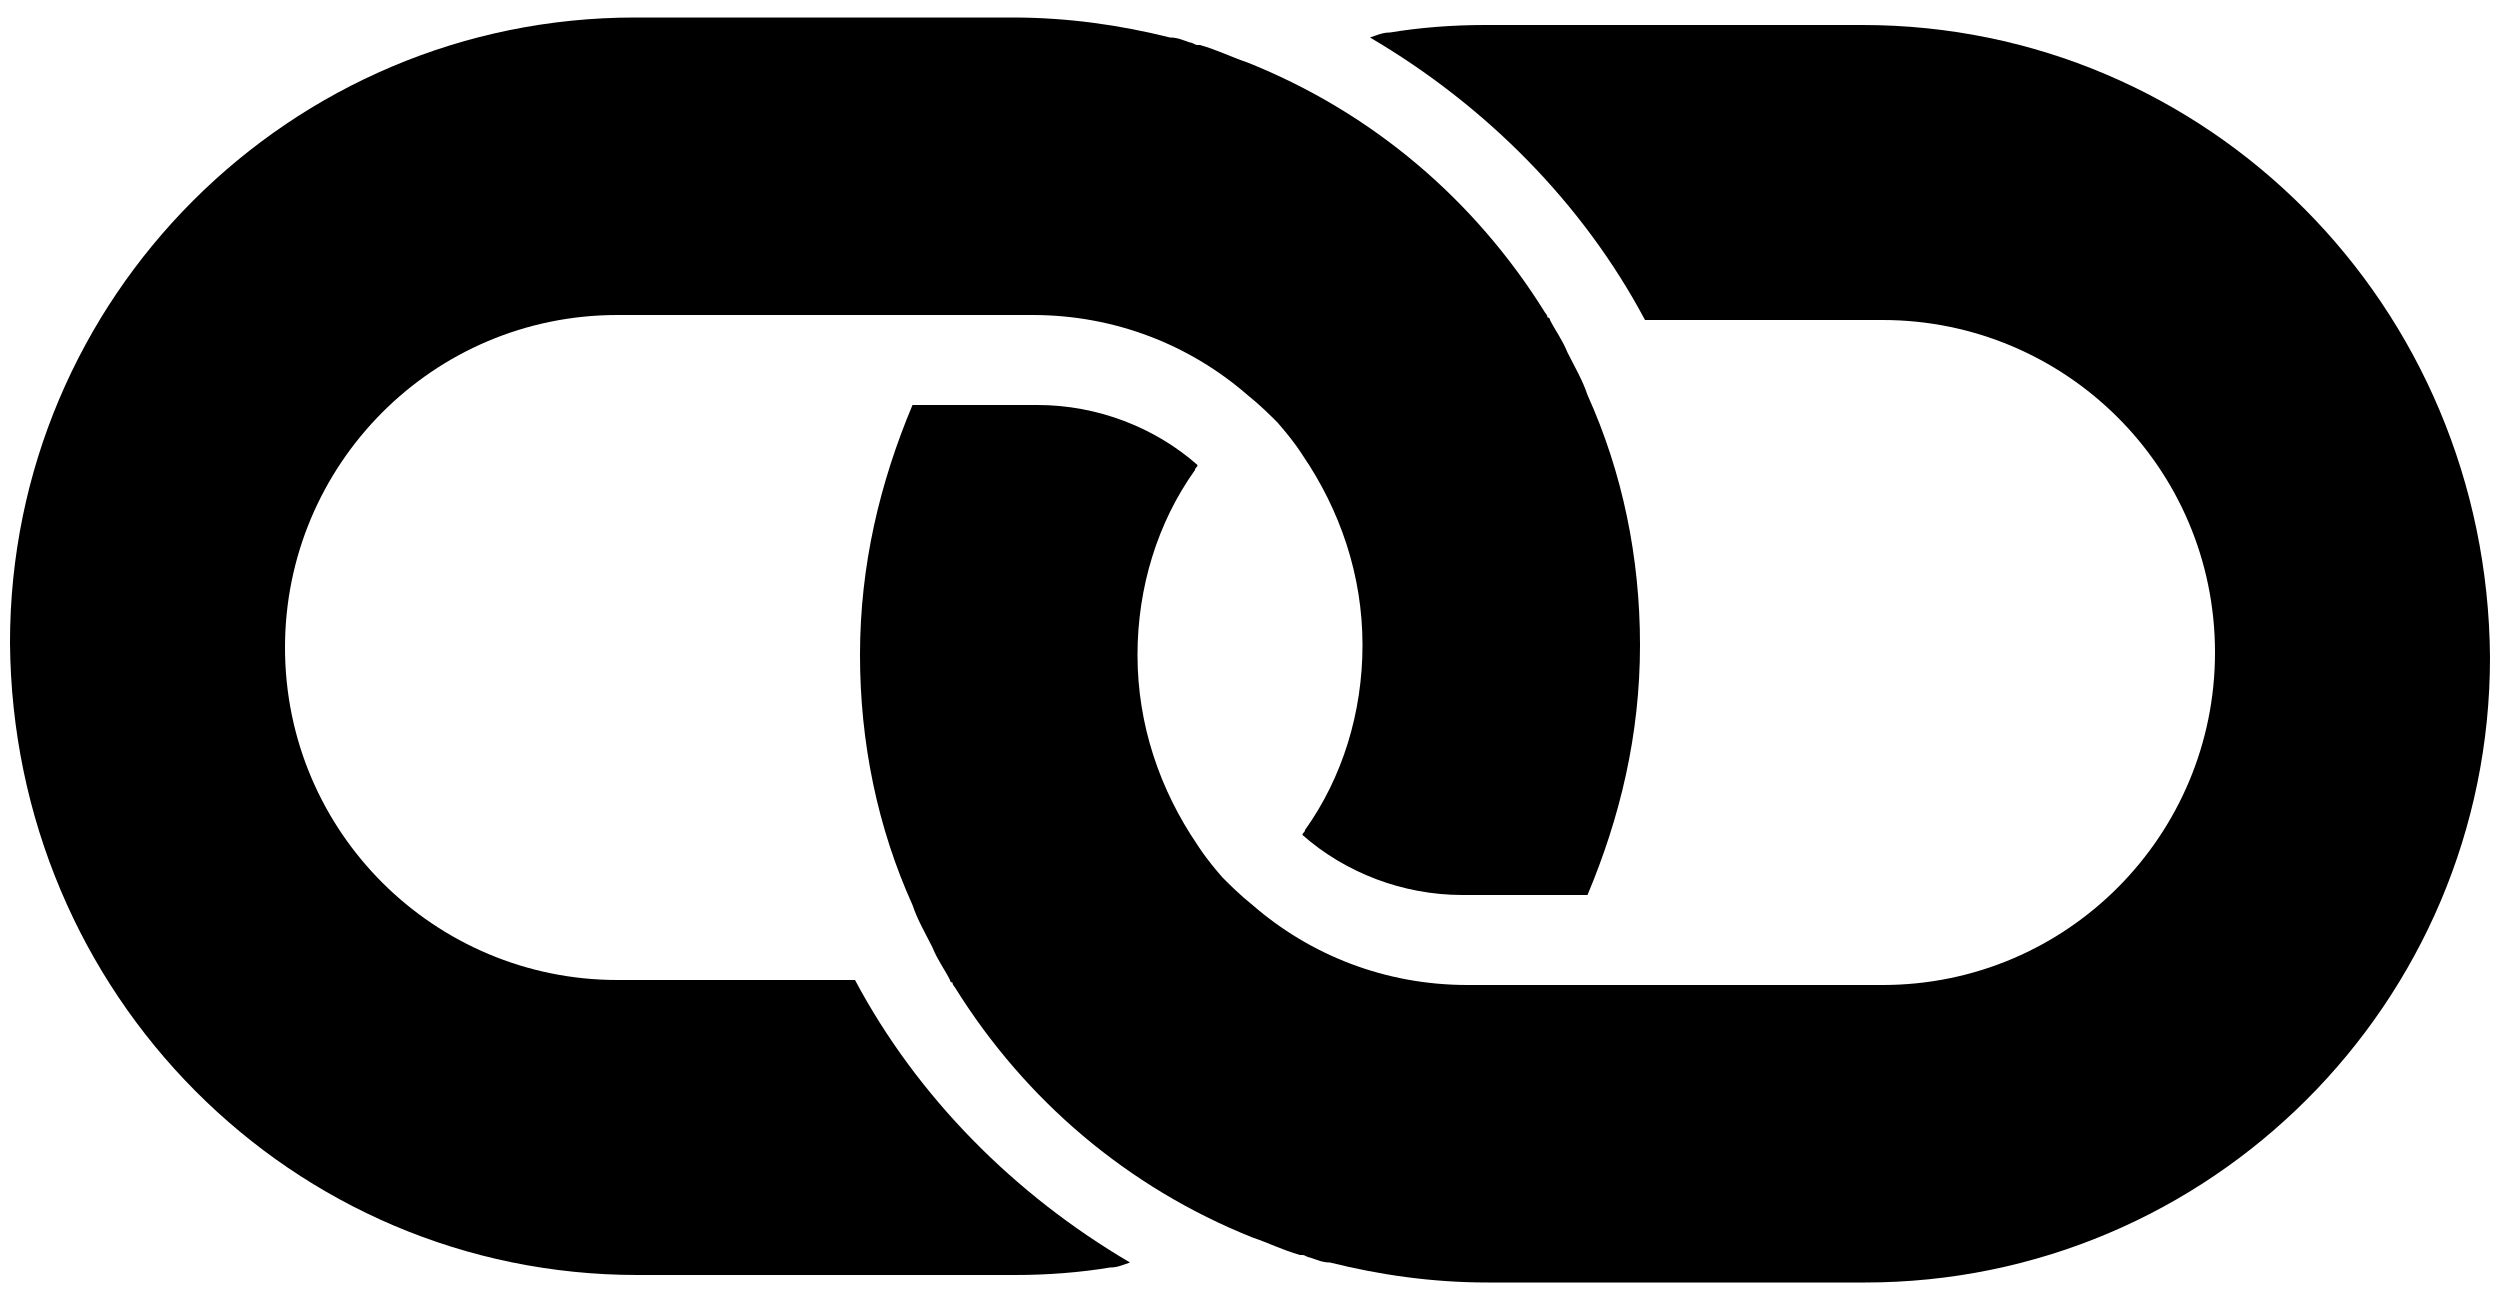 <?xml version="1.0" encoding="utf-8"?>
<!-- Generator: Adobe Illustrator 19.0.1, SVG Export Plug-In . SVG Version: 6.00 Build 0)  -->
<svg version="1.1" id="Слой_1" xmlns="http://www.w3.org/2000/svg" xmlns:xlink="http://www.w3.org/1999/xlink" x="0px" y="0px"
	 viewBox="-449 725 100 52" style="enable-background:new -449 725 100 52;" xml:space="preserve">
<path d="M-374.5,726h-15.1c-1.3,0-2.6,0.1-3.8,0.3c-0.3,0-0.5,0.1-0.8,0.2c4.6,2.7,8.5,6.6,11,11.3h1.2h8.3
	c7.3,0,13.3,5.9,13.3,13.3c0,7.3-5.9,13.3-13.3,13.3h-9.5h-2h-1.9h0h-3.2c-3.3,0-6.3-1.2-8.6-3.2l0,0c0,0,0,0,0,0
	c-0.5-0.4-0.9-0.8-1.2-1.1c-0.7-0.8-1-1.3-1-1.3c0,0,0,0,0,0c0,0,0,0,0,0c-1.5-2.2-2.4-4.8-2.4-7.6c0-2.7,0.8-5.3,2.3-7.4
	c0-0.1,0.1-0.1,0.1-0.2c-1.7-1.5-4-2.4-6.4-2.4h-5c-1.3,3.1-2.1,6.4-2.1,10c0,3.5,0.7,6.9,2.1,10c0.2,0.6,0.5,1.1,0.8,1.7
	c0.2,0.5,0.5,0.9,0.7,1.3c0,0,0,0.1,0.1,0.1c0,0.1,0.1,0.2,0.1,0.2c2.8,4.5,6.9,8,11.9,10c0.6,0.2,1.2,0.5,1.9,0.7c0,0,0.1,0,0.1,0
	c0.1,0,0.2,0.1,0.3,0.1c0.3,0.1,0.5,0.2,0.8,0.2c0,0,0,0,0,0c2,0.5,4.1,0.8,6.3,0.8h15.1c13.8,0,25-11.2,25-25
	C-349.5,737.2-360.7,726-374.5,726z"/>
<path d="M-423.5,776h15.1c1.3,0,2.6-0.1,3.8-0.3c0.3,0,0.5-0.1,0.8-0.2c-4.6-2.7-8.5-6.6-11-11.3h-1.2h-8.3
	c-7.3,0-13.3-5.9-13.3-13.3c0-7.3,5.9-13.3,13.3-13.3h9.5h2h1.9h0h3.2c3.3,0,6.3,1.2,8.6,3.2l0,0c0,0,0,0,0,0
	c0.5,0.4,0.9,0.8,1.2,1.1c0.7,0.8,1,1.3,1,1.3c0,0,0,0,0,0c0,0,0,0,0,0c1.5,2.2,2.4,4.8,2.4,7.6c0,2.7-0.8,5.3-2.3,7.4
	c0,0.1-0.1,0.1-0.1,0.2c1.7,1.5,4,2.4,6.4,2.4h5c1.3-3.1,2.1-6.4,2.1-10c0-3.5-0.7-6.9-2.1-10c-0.2-0.6-0.5-1.1-0.8-1.7
	c-0.2-0.5-0.5-0.9-0.7-1.3c0,0,0-0.1-0.1-0.1c0-0.1-0.1-0.2-0.1-0.2c-2.8-4.5-6.9-8-11.9-10c-0.6-0.2-1.2-0.5-1.9-0.7
	c0,0-0.1,0-0.1,0c-0.1,0-0.2-0.1-0.3-0.1c-0.3-0.1-0.5-0.2-0.8-0.2c0,0,0,0,0,0c-2-0.5-4.1-0.8-6.3-0.8h-15.1c-13.8,0-25,11.2-25,25
	C-448.5,764.8-437.3,776-423.5,776z"/>
</svg>
